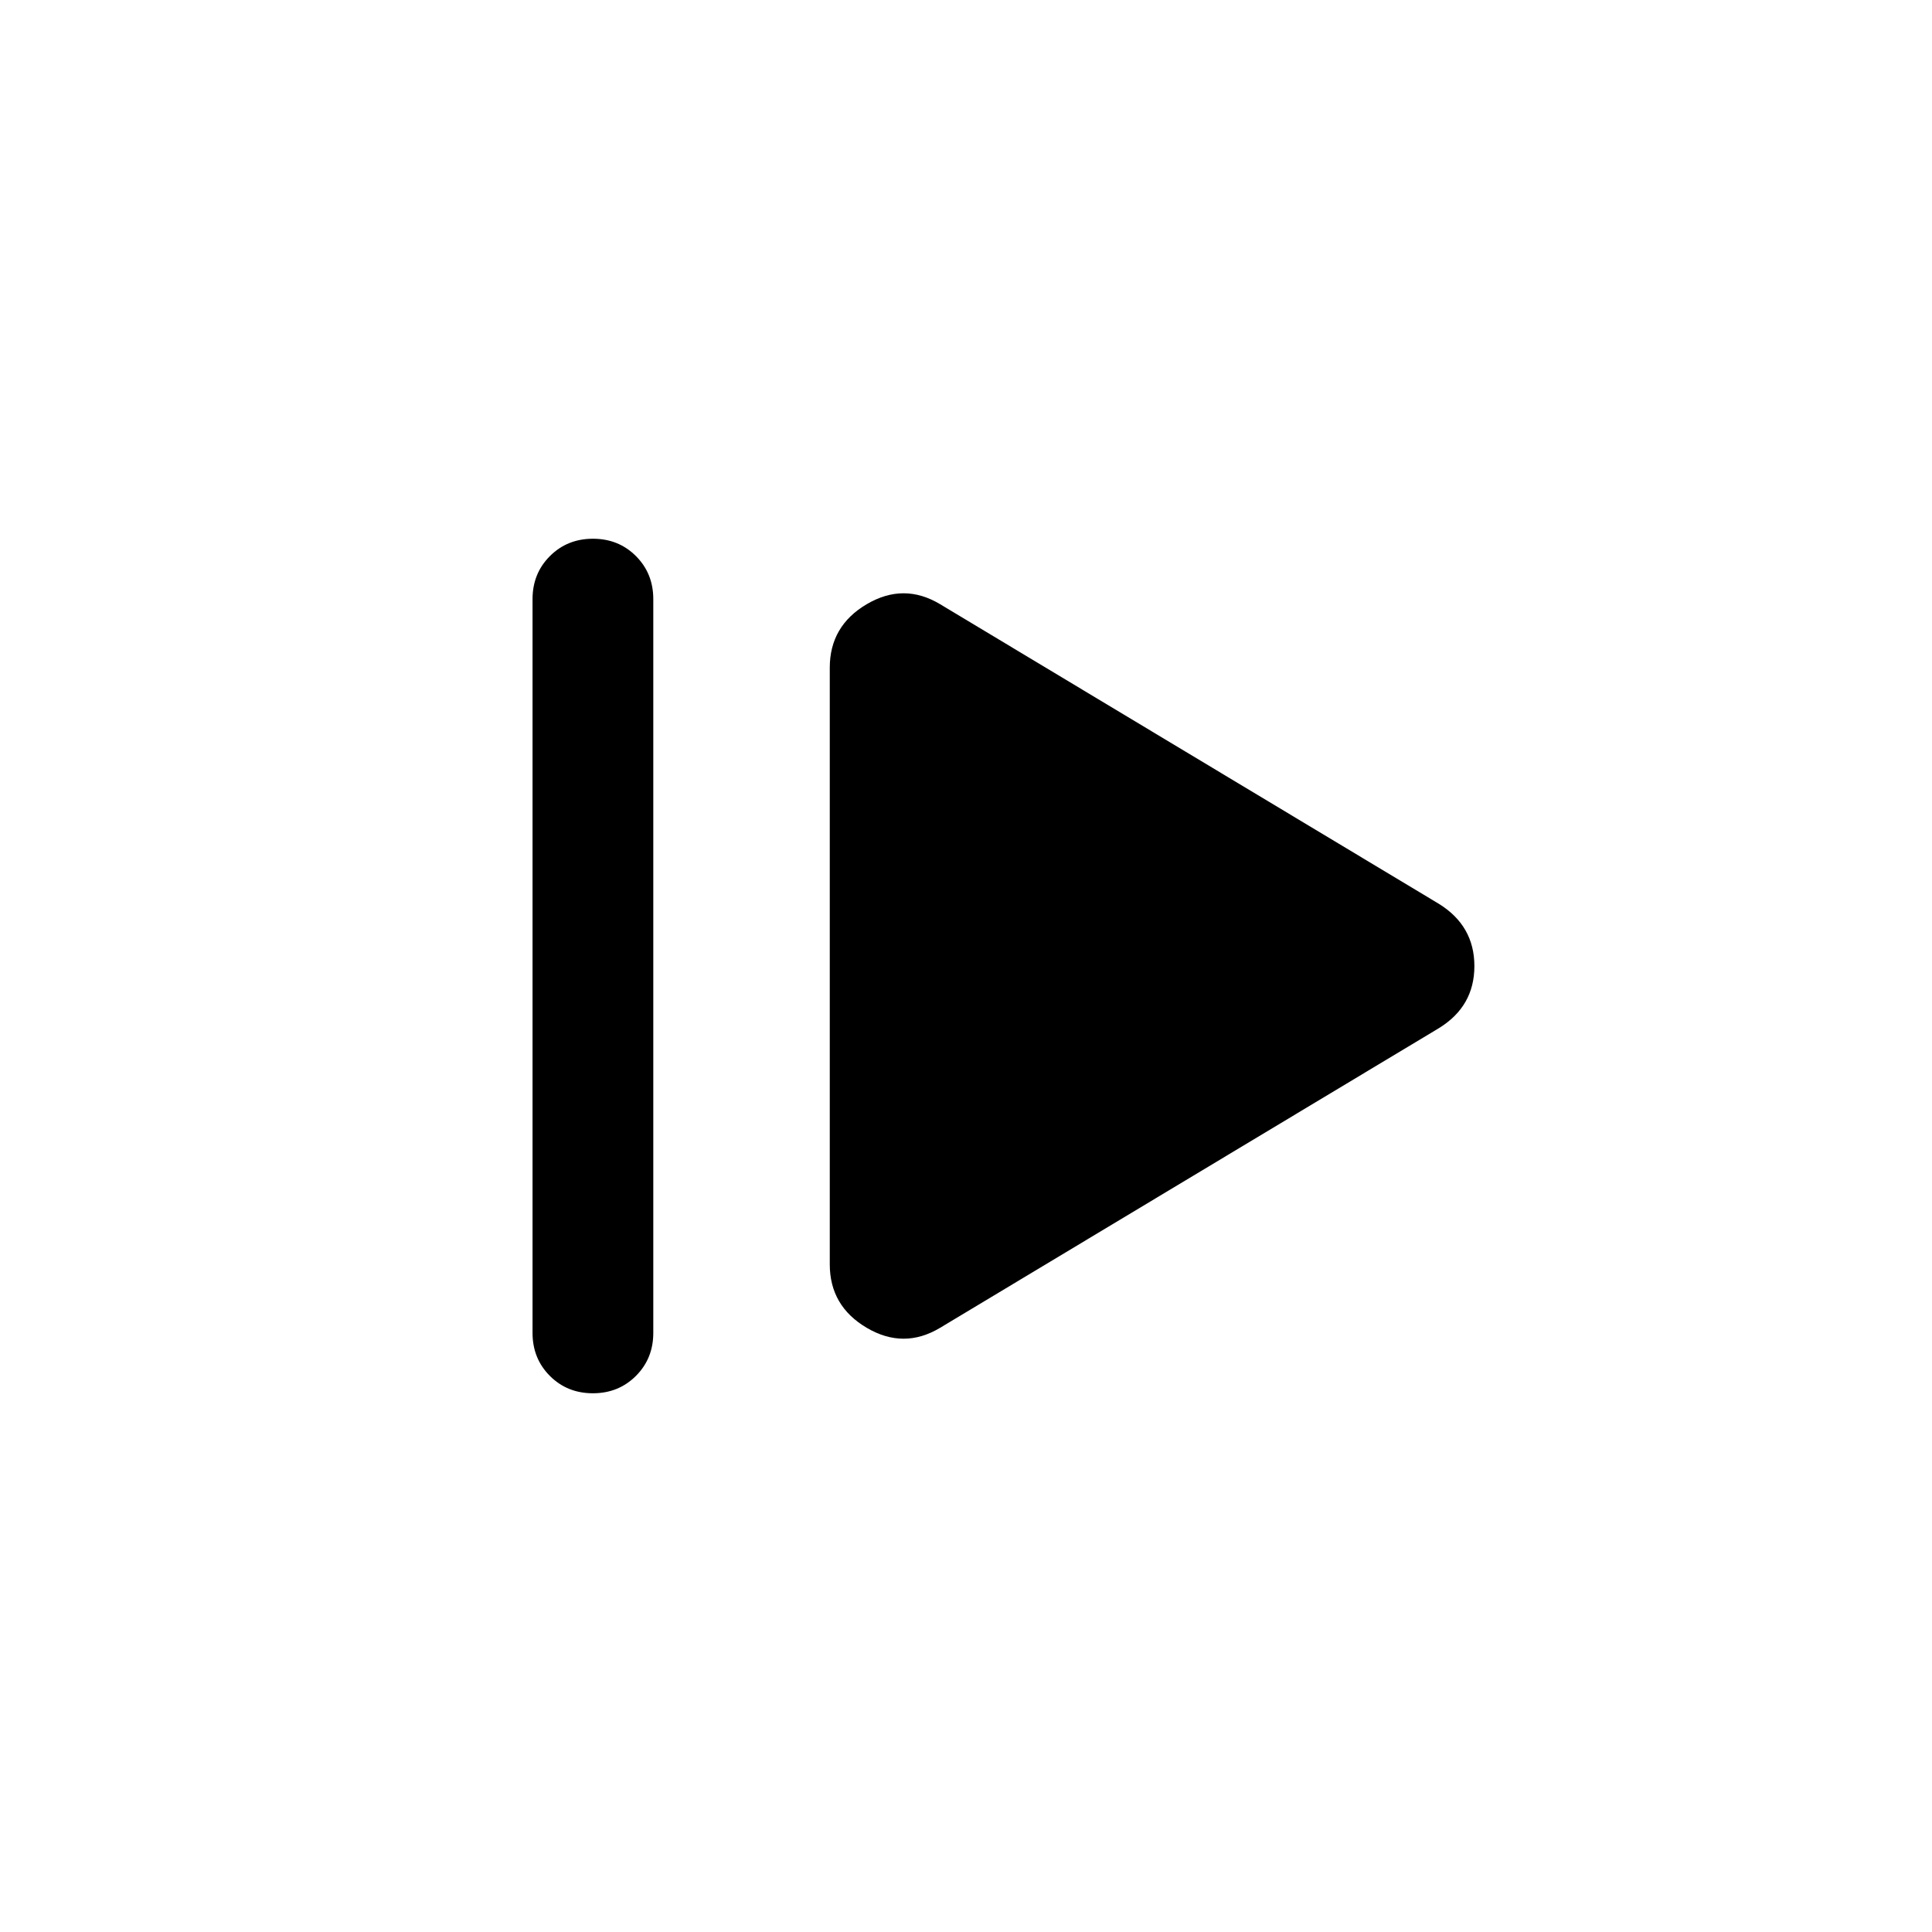 <svg xmlns="http://www.w3.org/2000/svg" height="24" viewBox="0 96 960 960" width="24"><path d="M264.617 758.306V393.694q0-12.75 8.629-21.375t21.384-8.625q12.755 0 21.371 8.625 8.615 8.625 8.615 21.375v364.612q0 12.75-8.629 21.375t-21.384 8.625q-12.755 0-21.371-8.625-8.615-8.625-8.615-21.375Zm202.537-2.539q-18.076 10.847-36.461.025-18.384-10.822-18.384-31.563V427.771q0-20.741 18.384-31.563 18.385-10.822 36.461.025l247.767 148.844q17.692 10.929 17.692 30.964 0 20.036-17.692 30.882L467.154 755.767Z"/></svg>